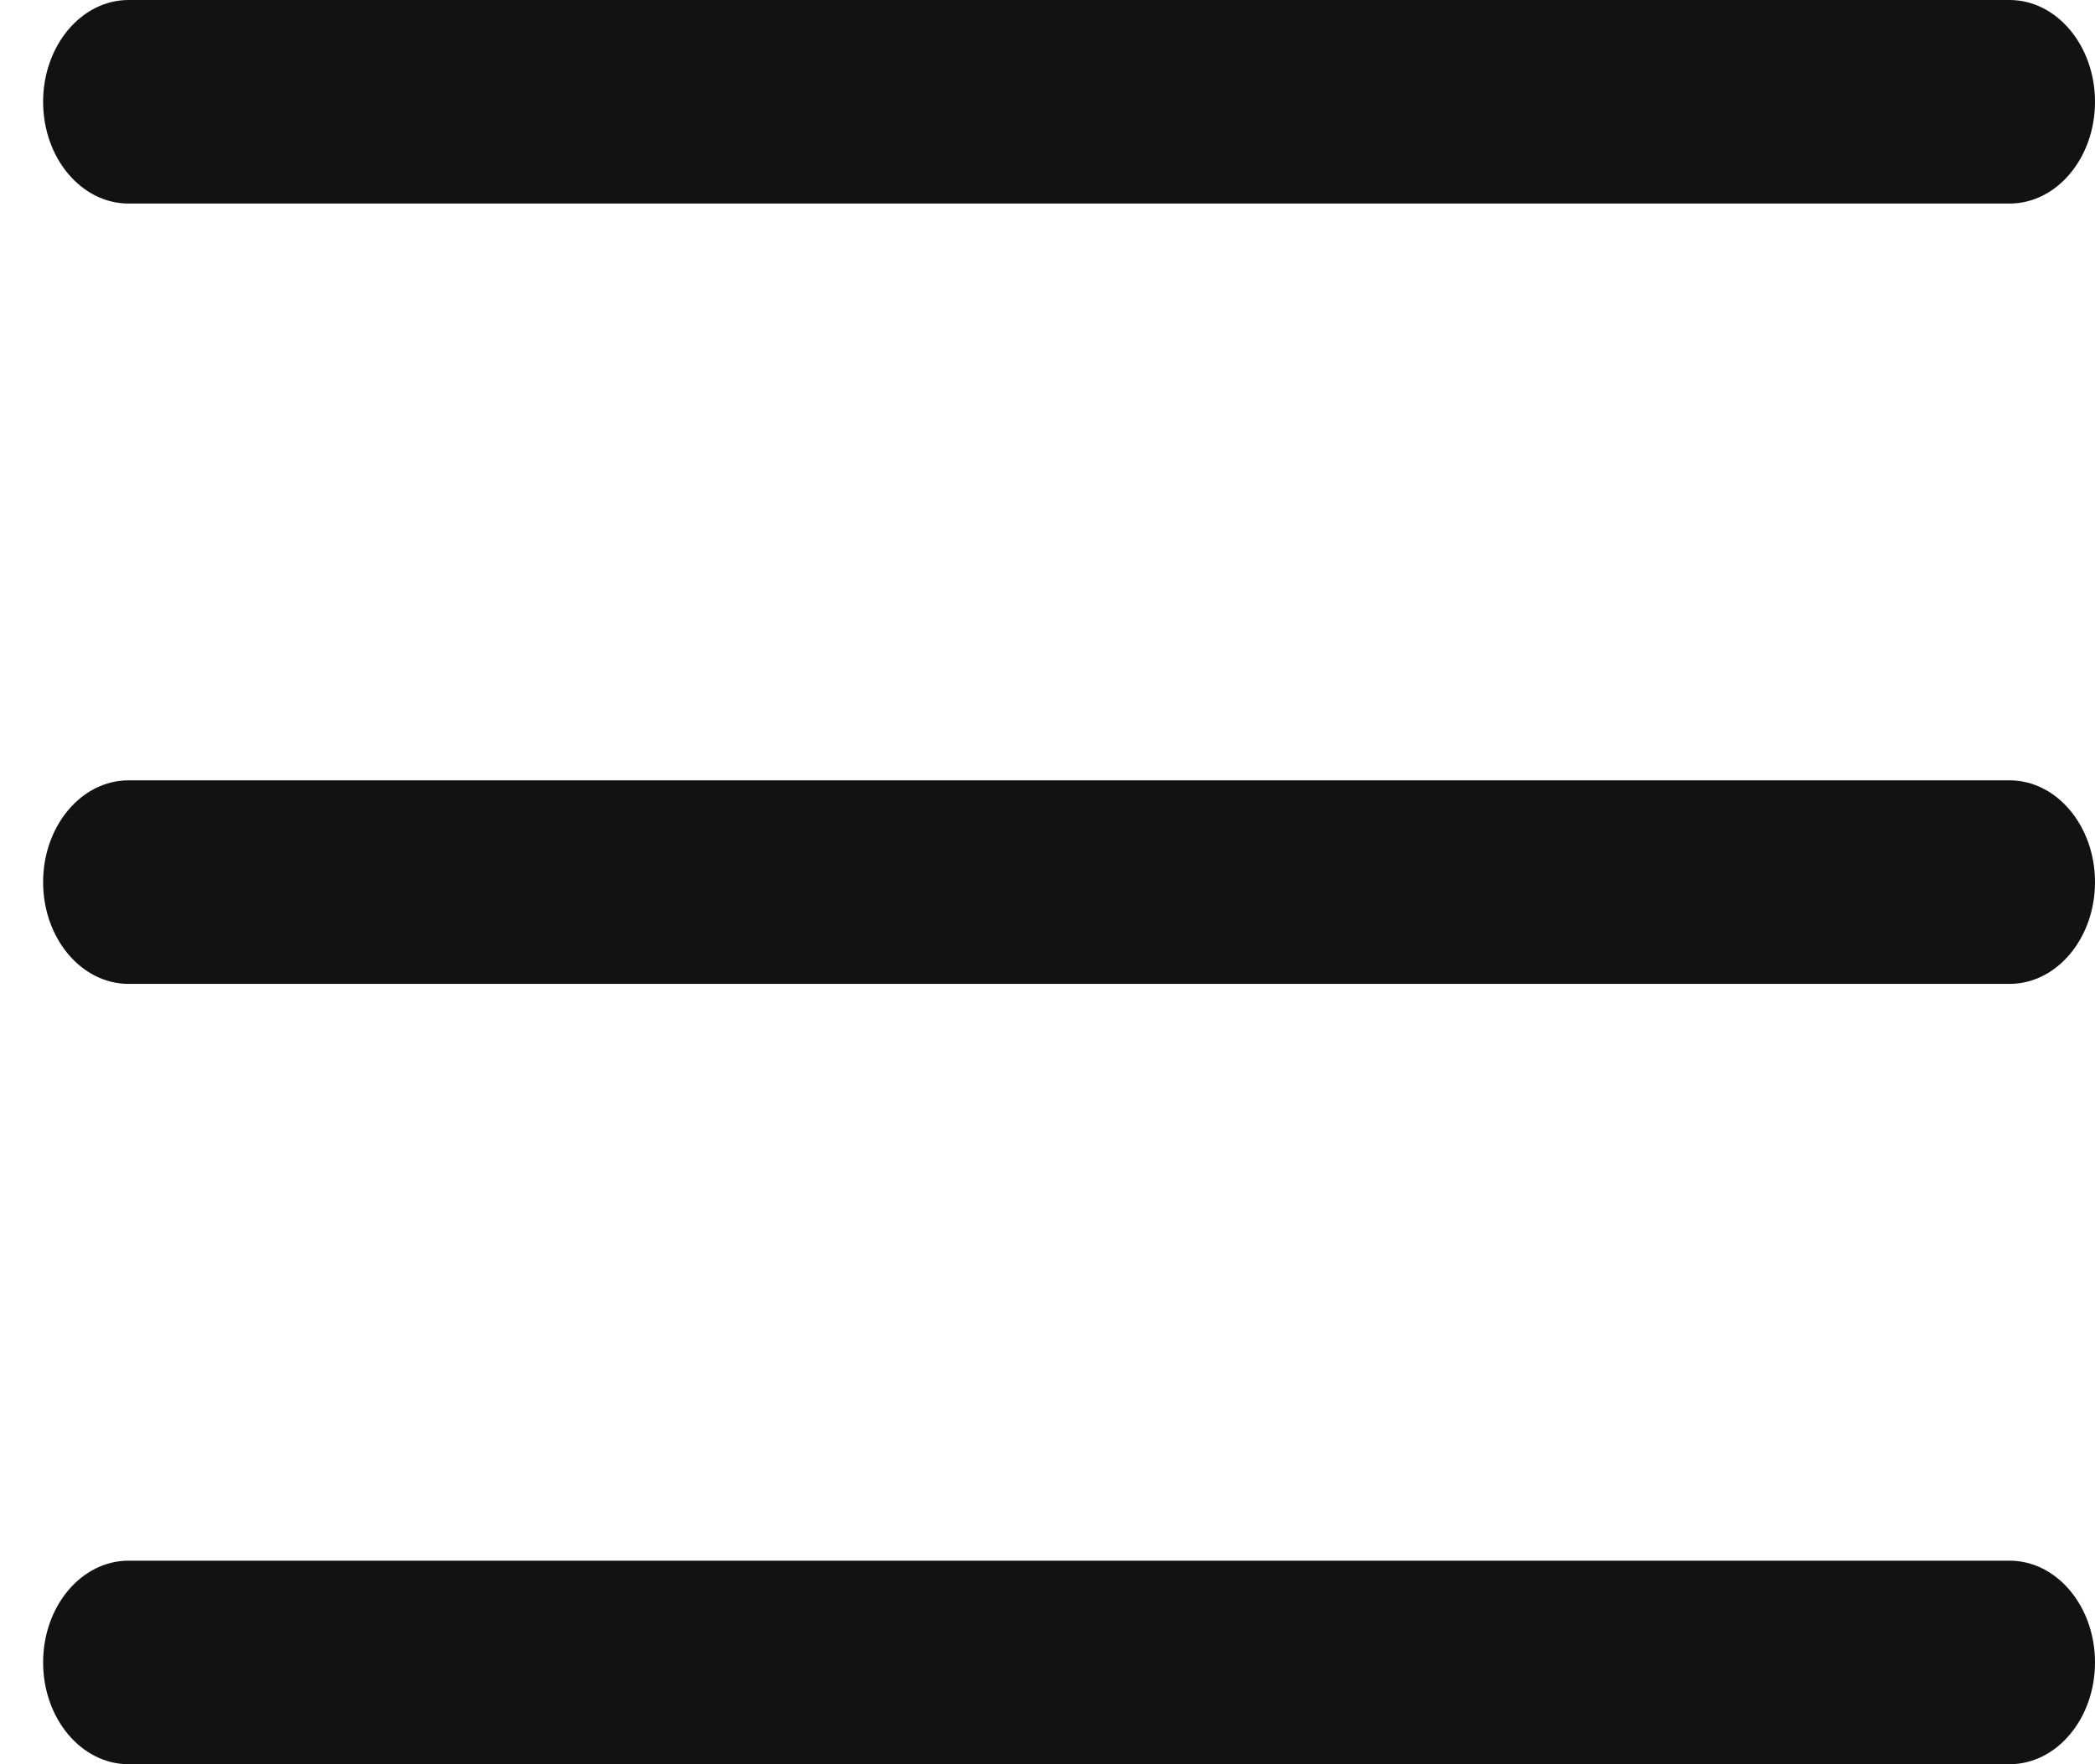 <svg width="19" height="16" viewBox="0 0 19 16" fill="none" xmlns="http://www.w3.org/2000/svg">
<path fill-rule="evenodd" clip-rule="evenodd" d="M18.225 1.846H1.166C0.738 1.846 0.391 1.433 0.391 0.923C0.391 0.414 0.738 0 1.166 0H18.225C18.653 0 19 0.414 19 0.923C19 1.433 18.653 1.846 18.225 1.846ZM18.225 8.923H1.166C0.738 8.923 0.391 8.51 0.391 8C0.391 7.491 0.738 7.077 1.166 7.077H18.225C18.653 7.077 19 7.491 19 8C19 8.51 18.653 8.923 18.225 8.923ZM1.166 16H18.225C18.653 16 19 15.586 19 15.077C19 14.567 18.653 14.154 18.225 14.154H1.166C0.738 14.154 0.391 14.567 0.391 15.077C0.391 15.586 0.738 16 1.166 16Z" fill="#121212"/>
</svg>
